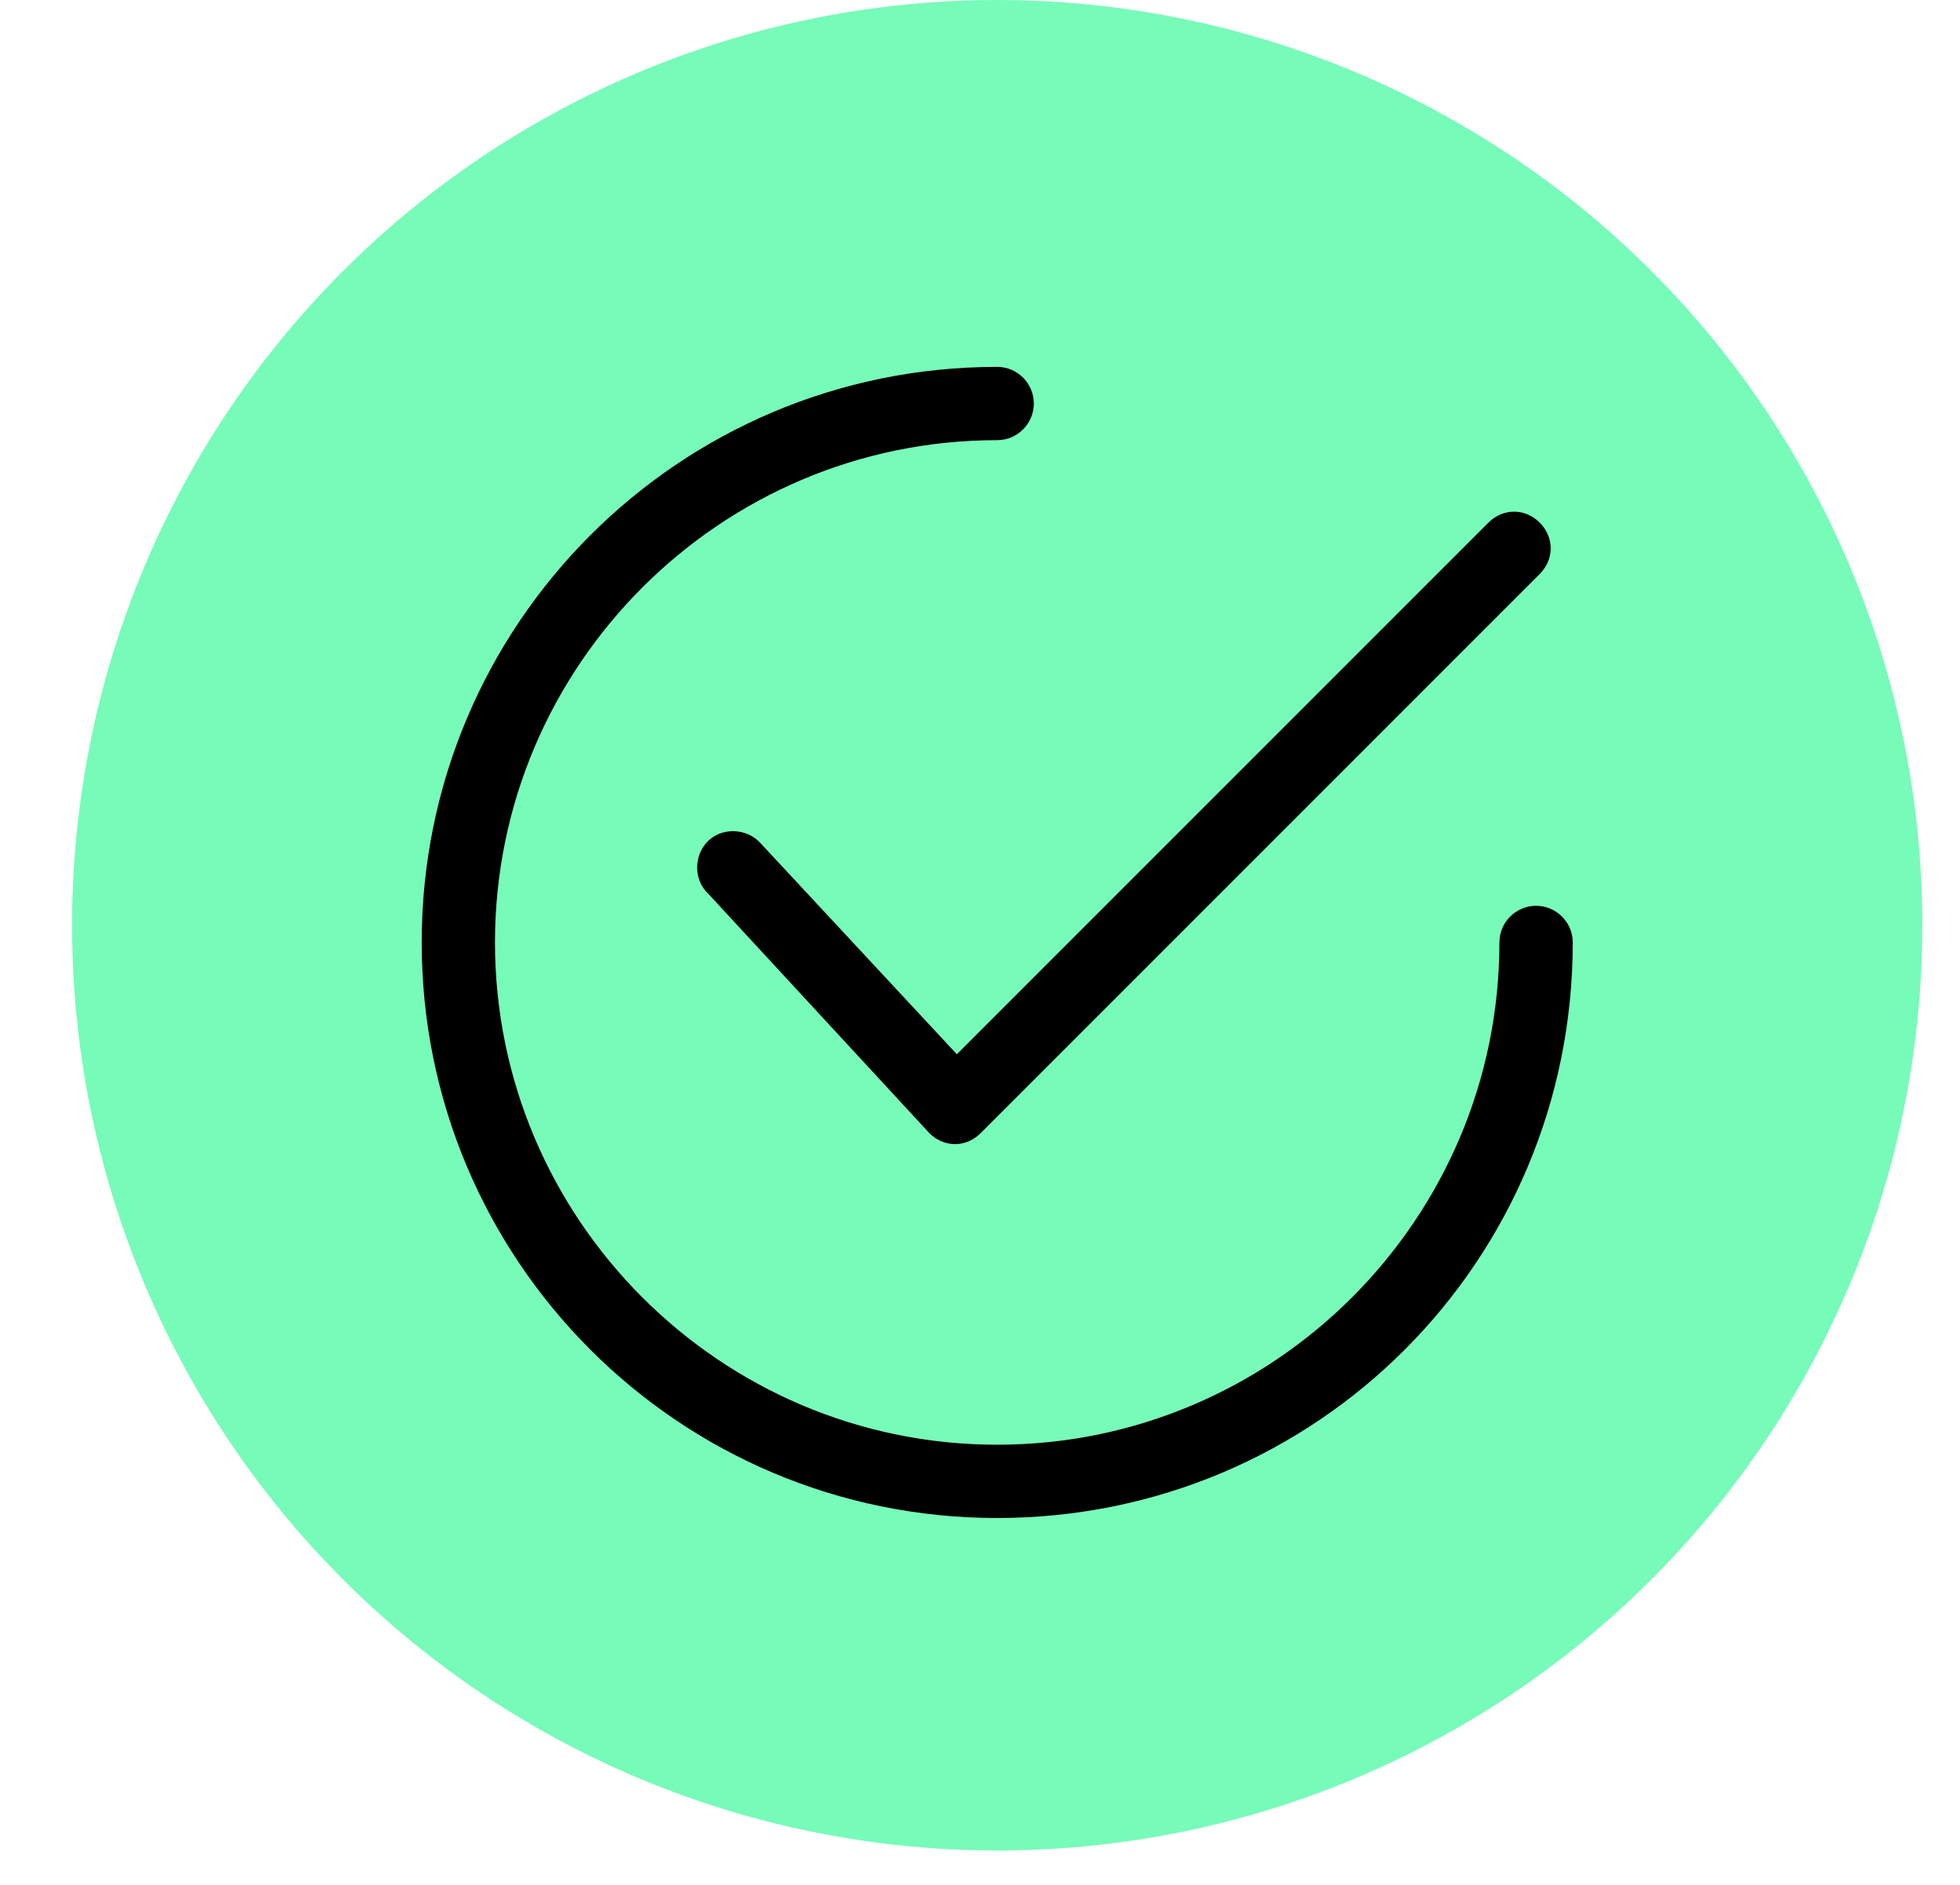 <svg width="26" height="25" viewBox="0 0 26 25" fill="none" xmlns="http://www.w3.org/2000/svg">
<g id="Tick-icn" clip-path="url(#clip0_4944_3406)">
<circle id="Ellipse 16" cx="13.228" cy="12.272" r="12.272" fill="#77FBB9"/>
<path id="Union" fill-rule="evenodd" clip-rule="evenodd" d="M5.594 12.5C5.594 8.294 8.997 4.866 13.228 4.866C13.495 4.866 13.714 5.084 13.714 5.352C13.714 5.619 13.495 5.838 13.228 5.838C9.557 5.838 6.566 8.829 6.566 12.5C6.566 16.171 9.557 19.162 13.228 19.162C16.899 19.162 19.89 16.171 19.89 12.5C19.89 12.233 20.109 12.014 20.376 12.014C20.644 12.014 20.863 12.233 20.863 12.5C20.863 16.731 17.459 20.134 13.228 20.134C8.997 20.134 5.594 16.706 5.594 12.5ZM9.411 11.138C9.605 10.968 9.921 10.992 10.092 11.187L12.693 13.983L19.744 6.932C19.939 6.738 20.23 6.738 20.425 6.932C20.619 7.127 20.619 7.418 20.425 7.613L13.009 15.029C12.912 15.126 12.79 15.175 12.669 15.175C12.547 15.175 12.426 15.126 12.328 15.029L9.386 11.844L9.362 11.819C9.192 11.625 9.216 11.309 9.411 11.138Z" fill="black"/>
</g>
<defs>
<clipPath id="clip0_4944_3406">
<rect width="25" height="25" fill="white" transform="translate(0.5)"/>
</clipPath>
</defs>
</svg>
